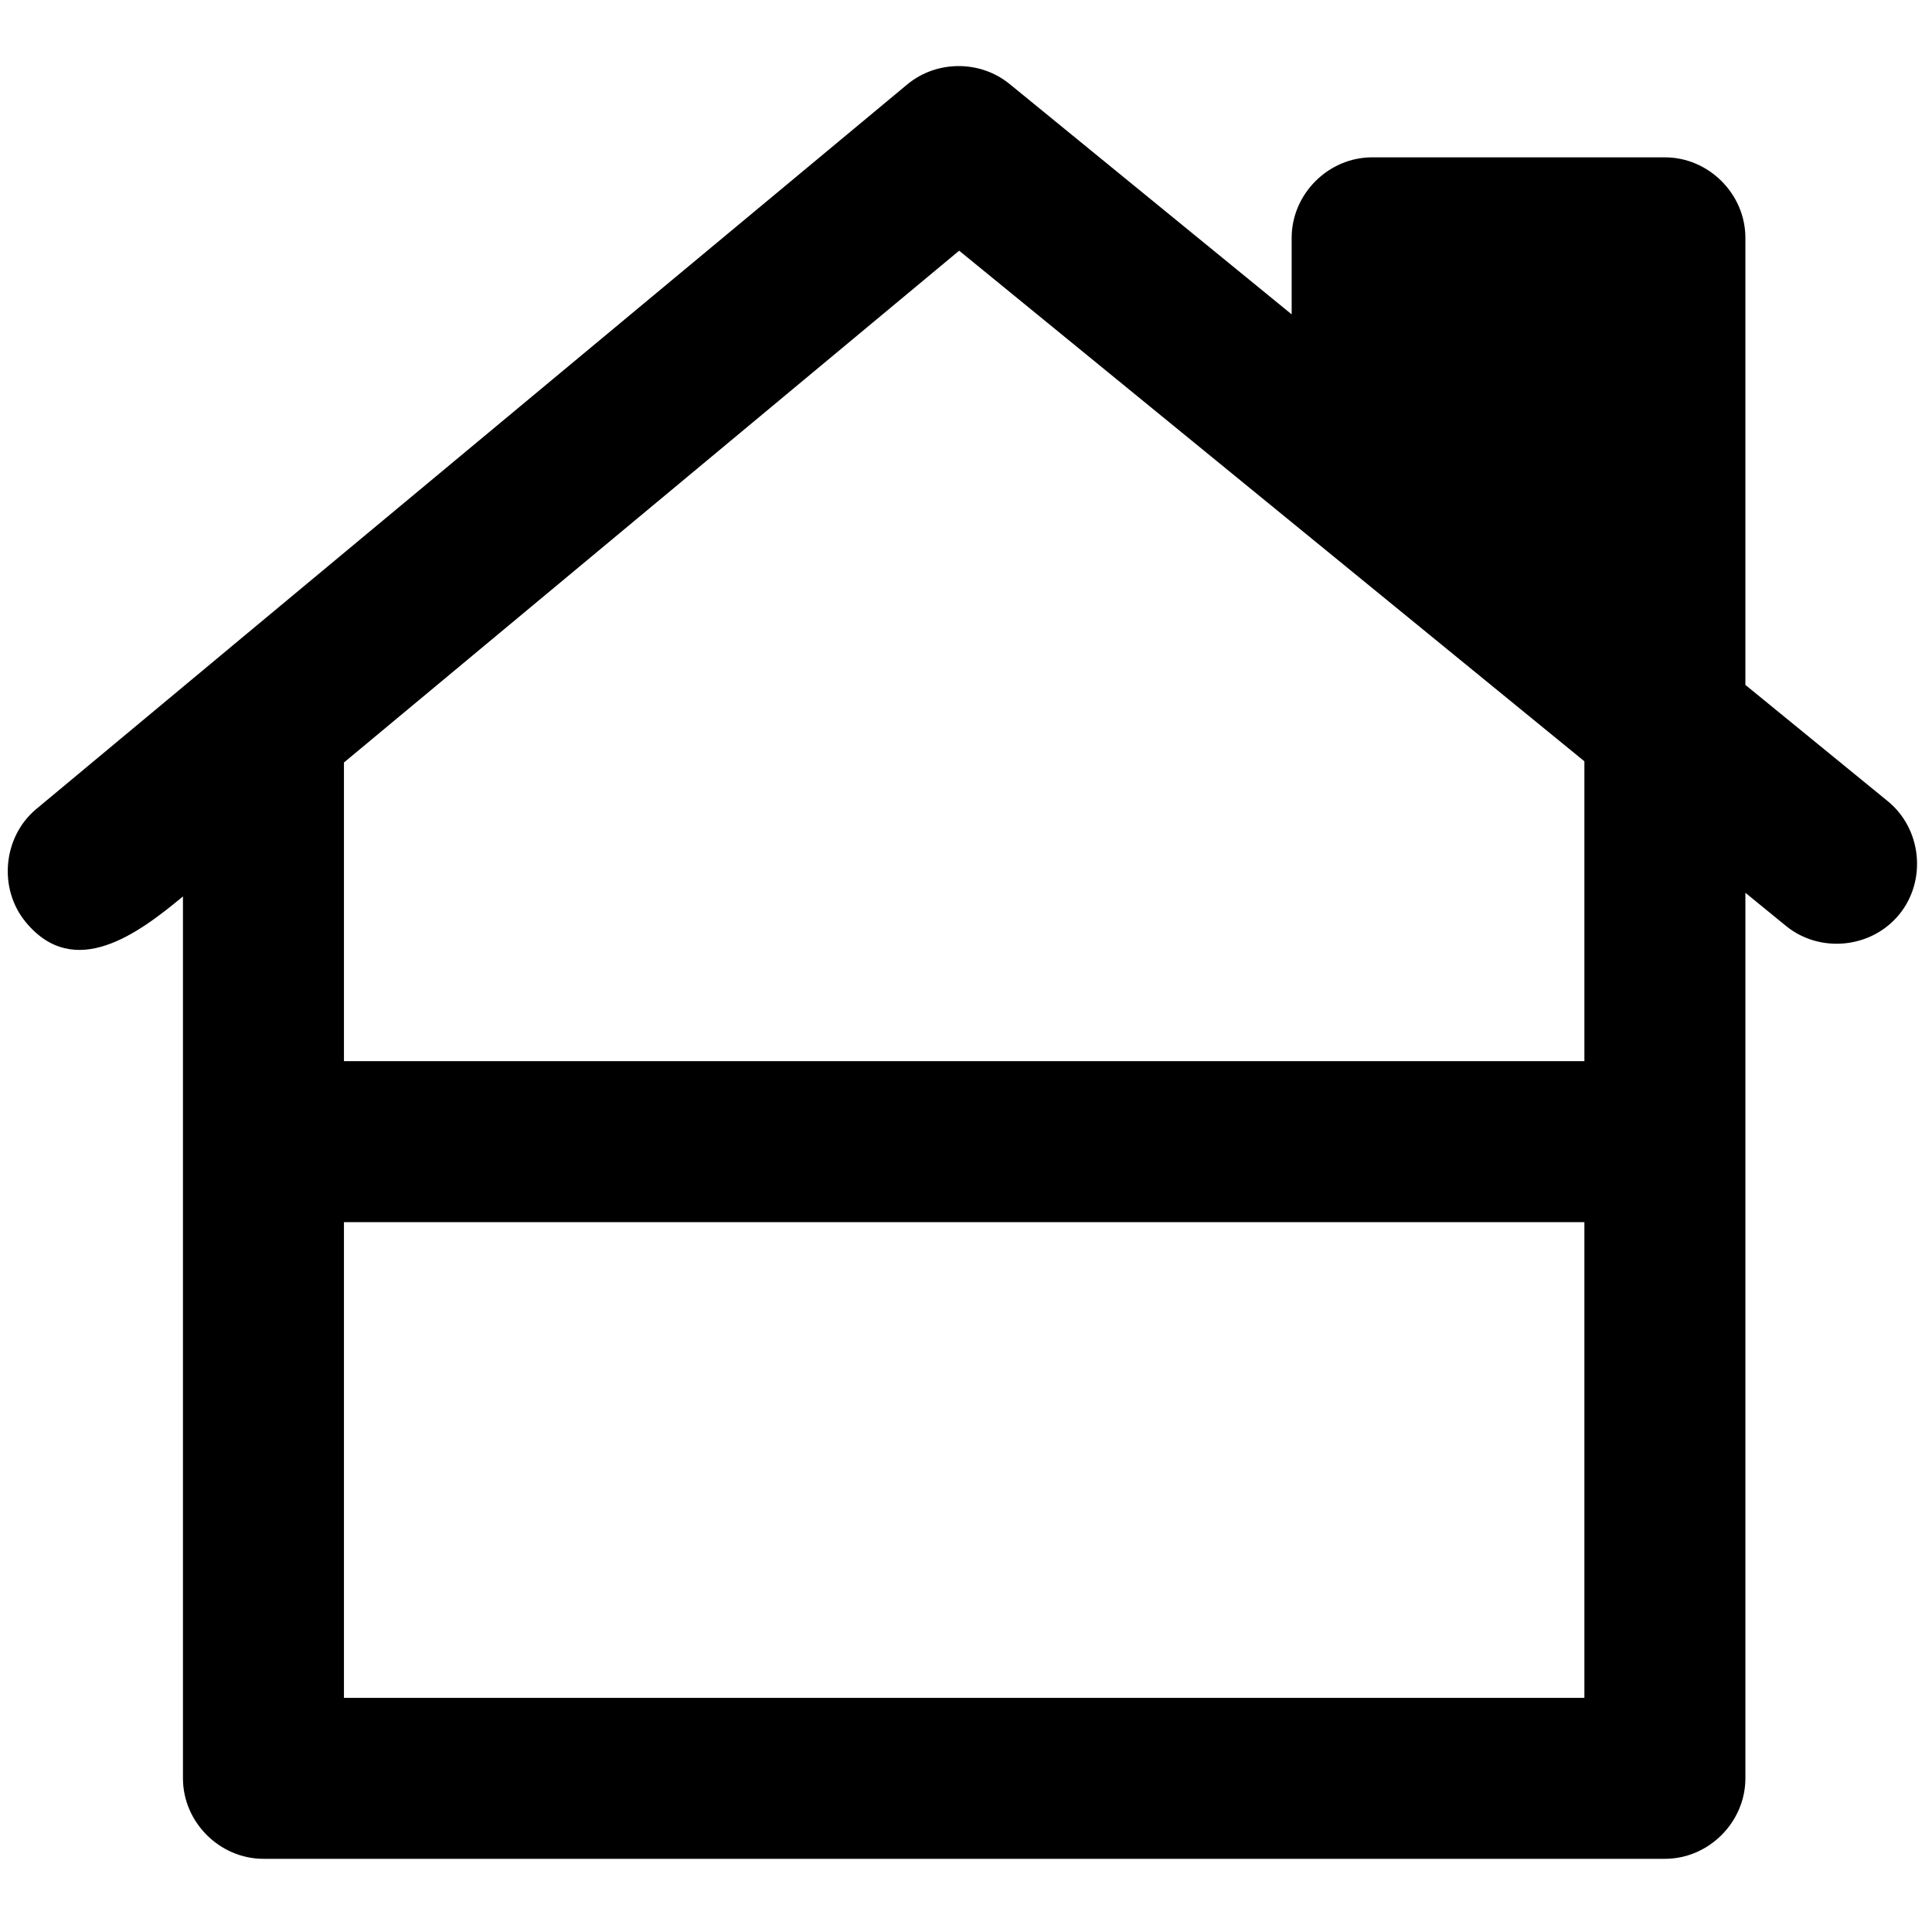 <svg viewBox="0 0 264 264" xmlns="http://www.w3.org/2000/svg">
    <path d="M36 254c-5.991 0-11-5.009-11-11V122.494c-6.166 5.129-14.83 11.52-21.456 3.541-3.792-4.557-3.18-11.664 1.421-15.492 23.8-19.848 119-99 119-99 3.998-3.326 9.965-3.354 13.993-.064L176.5 42.955V32.5c0-5.991 5.009-11 11-11h40c5.991 0 11 5.009 11 11v61.09l19.458 15.891c4.64 3.79 5.351 10.837 1.562 15.477-3.79 4.641-10.837 5.353-15.478 1.563l-5.541-4.525V243c0 5.991-5.009 11-11 11zm11-22h169.5v-65H47zm169.5-87v-40.973l-85.435-69.772L47 104.192V145z"/>
</svg>
